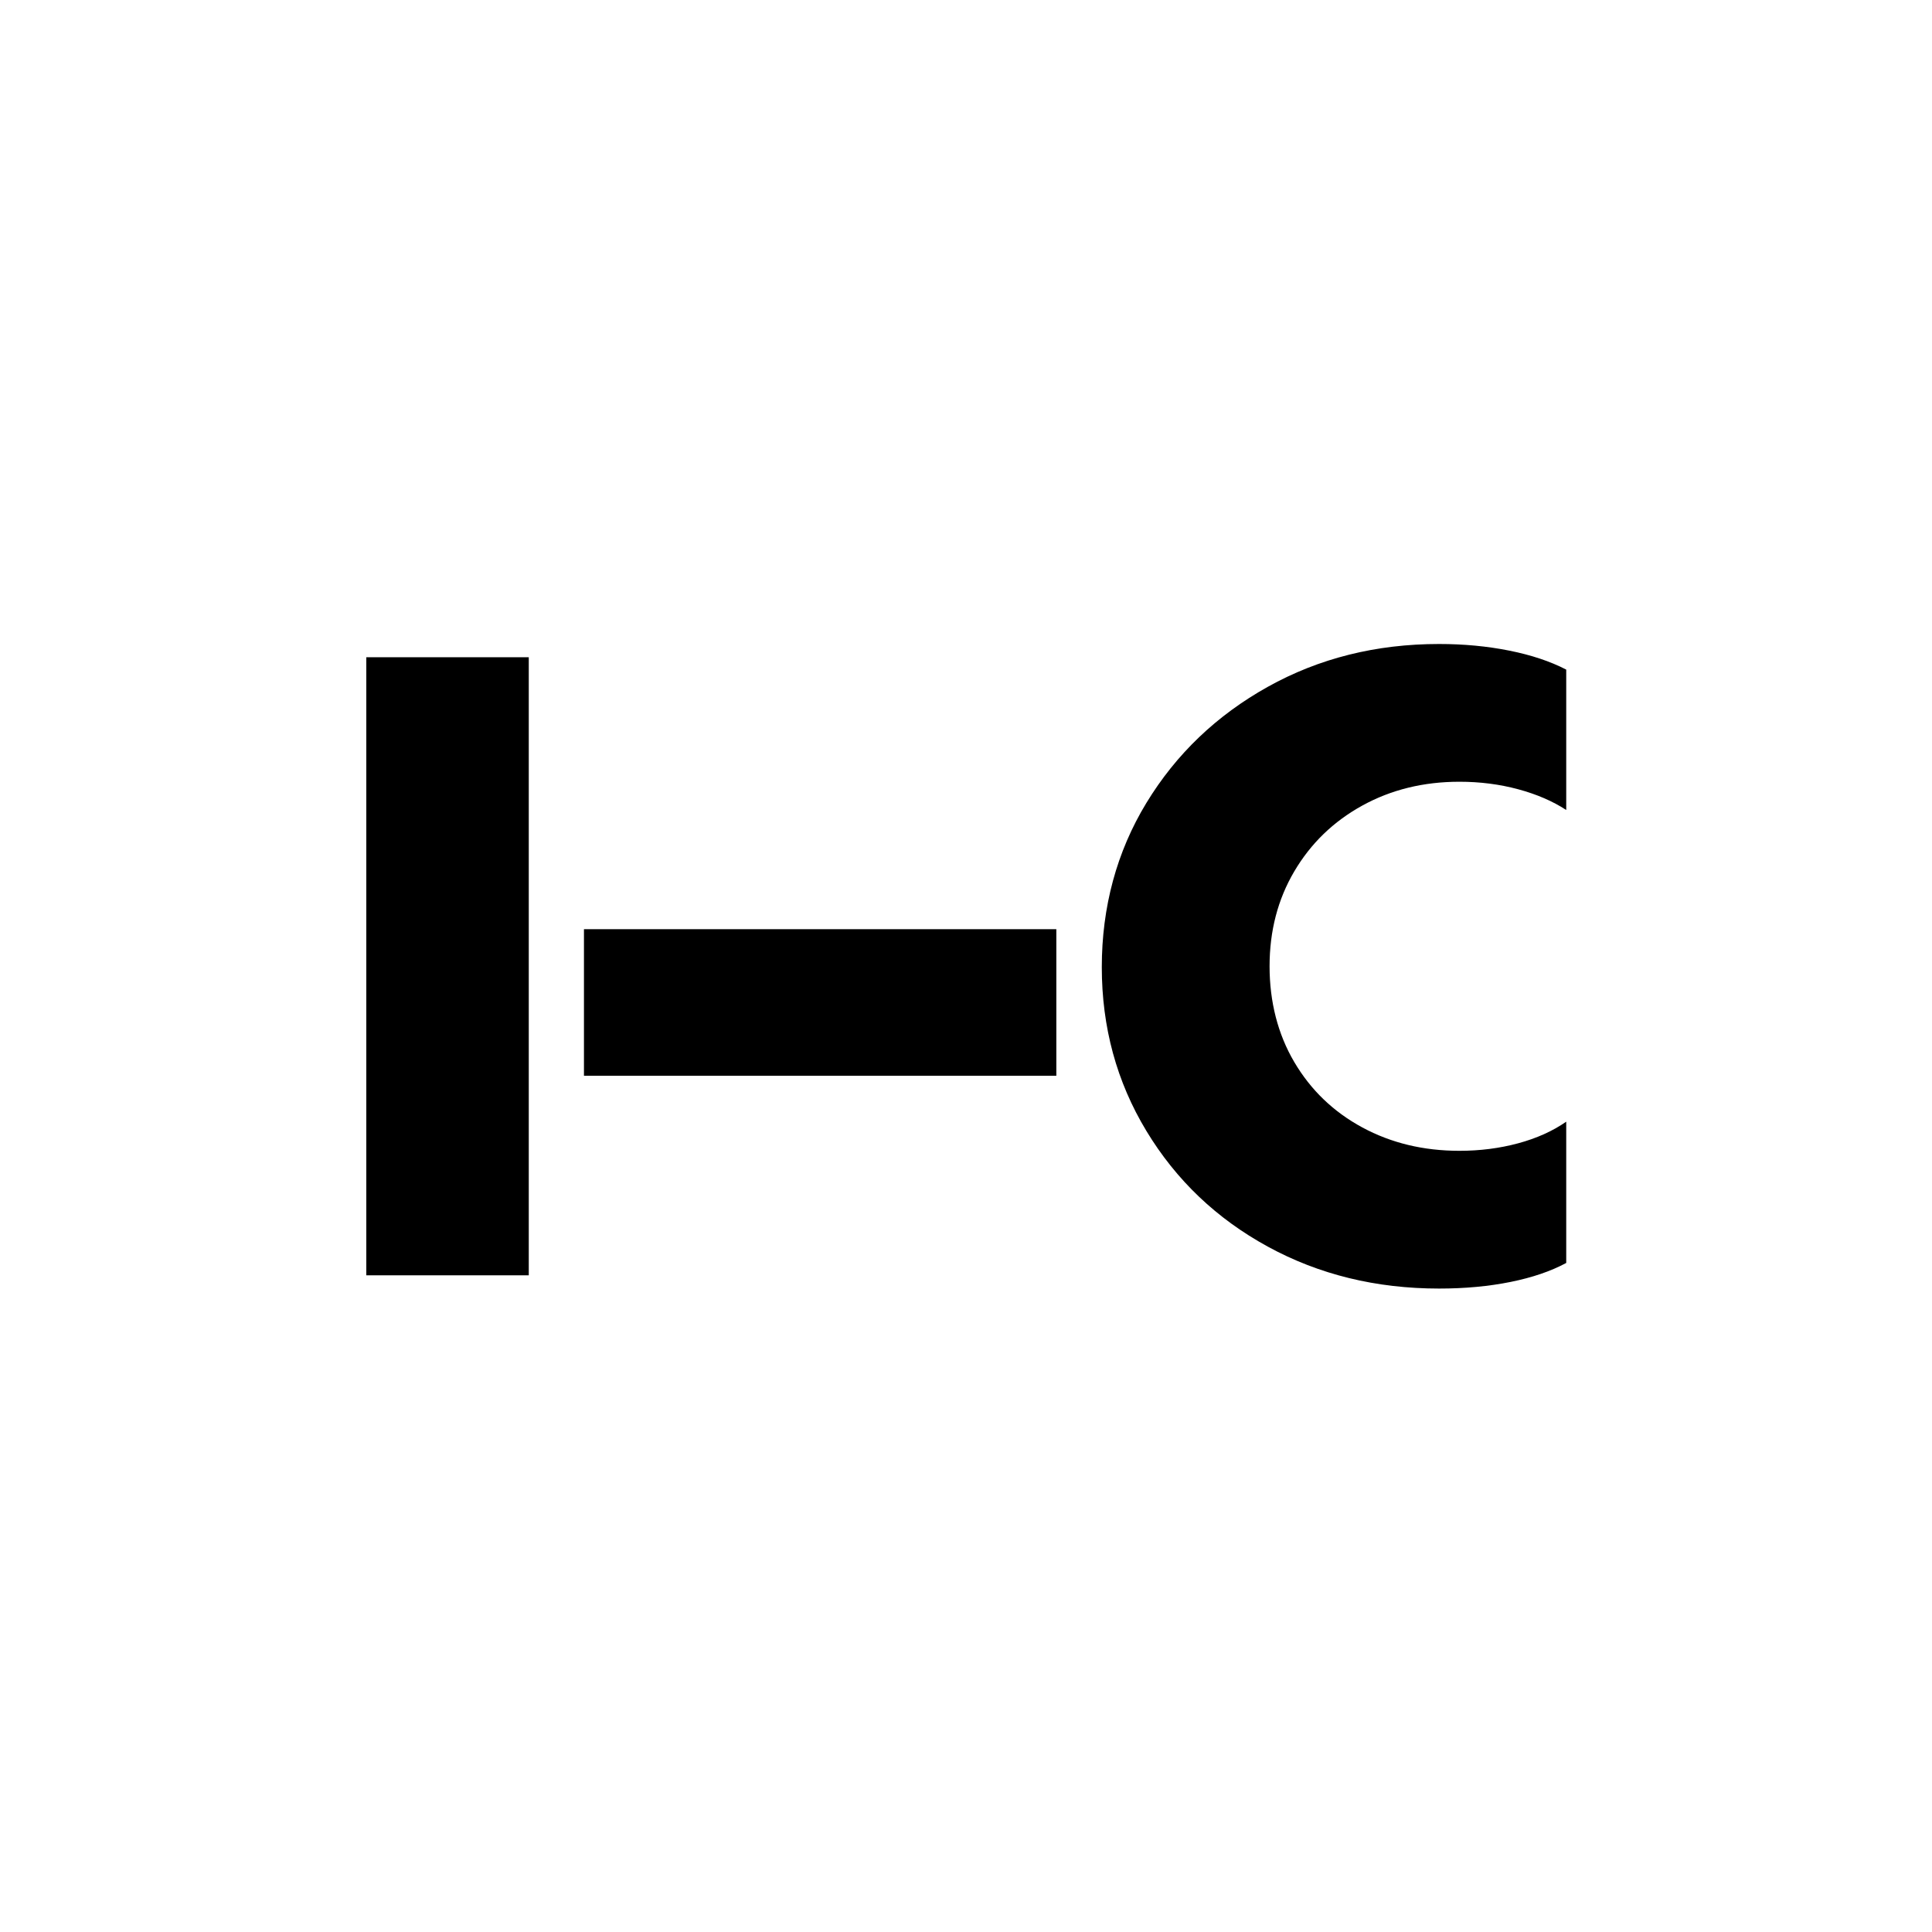 <svg xmlns="http://www.w3.org/2000/svg" version="1.1" xmlns:xlink="http://www.w3.org/1999/xlink" xmlns:svgjs="http://svgjs.dev/svgjs" width="1000" height="1000"><rect width="100%" height="100%" fill="#808080" stroke="none"/><g clip-path="url(#SvgjsClipPath1144)"><rect width="1000" height="1000" fill="#ffffff"></rect><g transform="matrix(0.741,0,0,0.741,100,100)"><svg xmlns="http://www.w3.org/2000/svg" version="1.1" xmlns:xlink="http://www.w3.org/1999/xlink" xmlns:svgjs="http://svgjs.dev/svgjs" width="1080" height="1080"><svg id="Layer_1" xmlns="http://www.w3.org/2000/svg" version="1.1" viewBox="0 0 1080 1080">
  <!-- Generator: Adobe Illustrator 29.4.0, SVG Export Plug-In . SVG Version: 2.1.0 Build 152)  -->
  <path d="M120.92,324.14h113.48v431.73h-113.48v-431.73Z"></path>
  <path d="M272.95,514.1h329.96v102.38h-329.96v-102.38Z"></path>
  <path d="M750.62,735.82c-35.77-19.52-64.05-46.46-84.8-80.79-20.77-34.33-31.15-72.47-31.15-114.41s10.38-80.58,31.15-114.72c20.76-34.12,49.03-61.15,84.8-81.1,35.77-19.94,75.65-29.91,119.65-29.91,17.27,0,33.61,1.54,49.03,4.63,15.42,3.08,28.68,7.51,39.78,13.26v98.06c-9.46-6.17-20.66-11-33.61-14.49-12.95-3.49-26.63-5.24-41.01-5.24-25.08,0-47.7,5.55-67.84,16.65-20.15,11.1-35.98,26.42-47.49,45.95-11.52,19.53-17.27,41.63-17.27,66.3s5.75,47.39,17.27,66.92c11.51,19.53,27.34,34.75,47.49,45.64,20.14,10.9,42.76,16.34,67.84,16.34,14.39,0,28.06-1.74,41.01-5.24,12.95-3.49,24.15-8.53,33.61-15.11v98.68c-10.7,5.76-23.65,10.18-38.86,13.26-15.22,3.08-31.87,4.63-49.96,4.63-44,0-83.88-9.76-119.65-29.3Z"></path>
</svg></svg></g></g><defs><clipPath id="SvgjsClipPath1144"><rect width="1000" height="1000" x="0" y="0" rx="0" ry="0"></rect></clipPath></defs></svg>